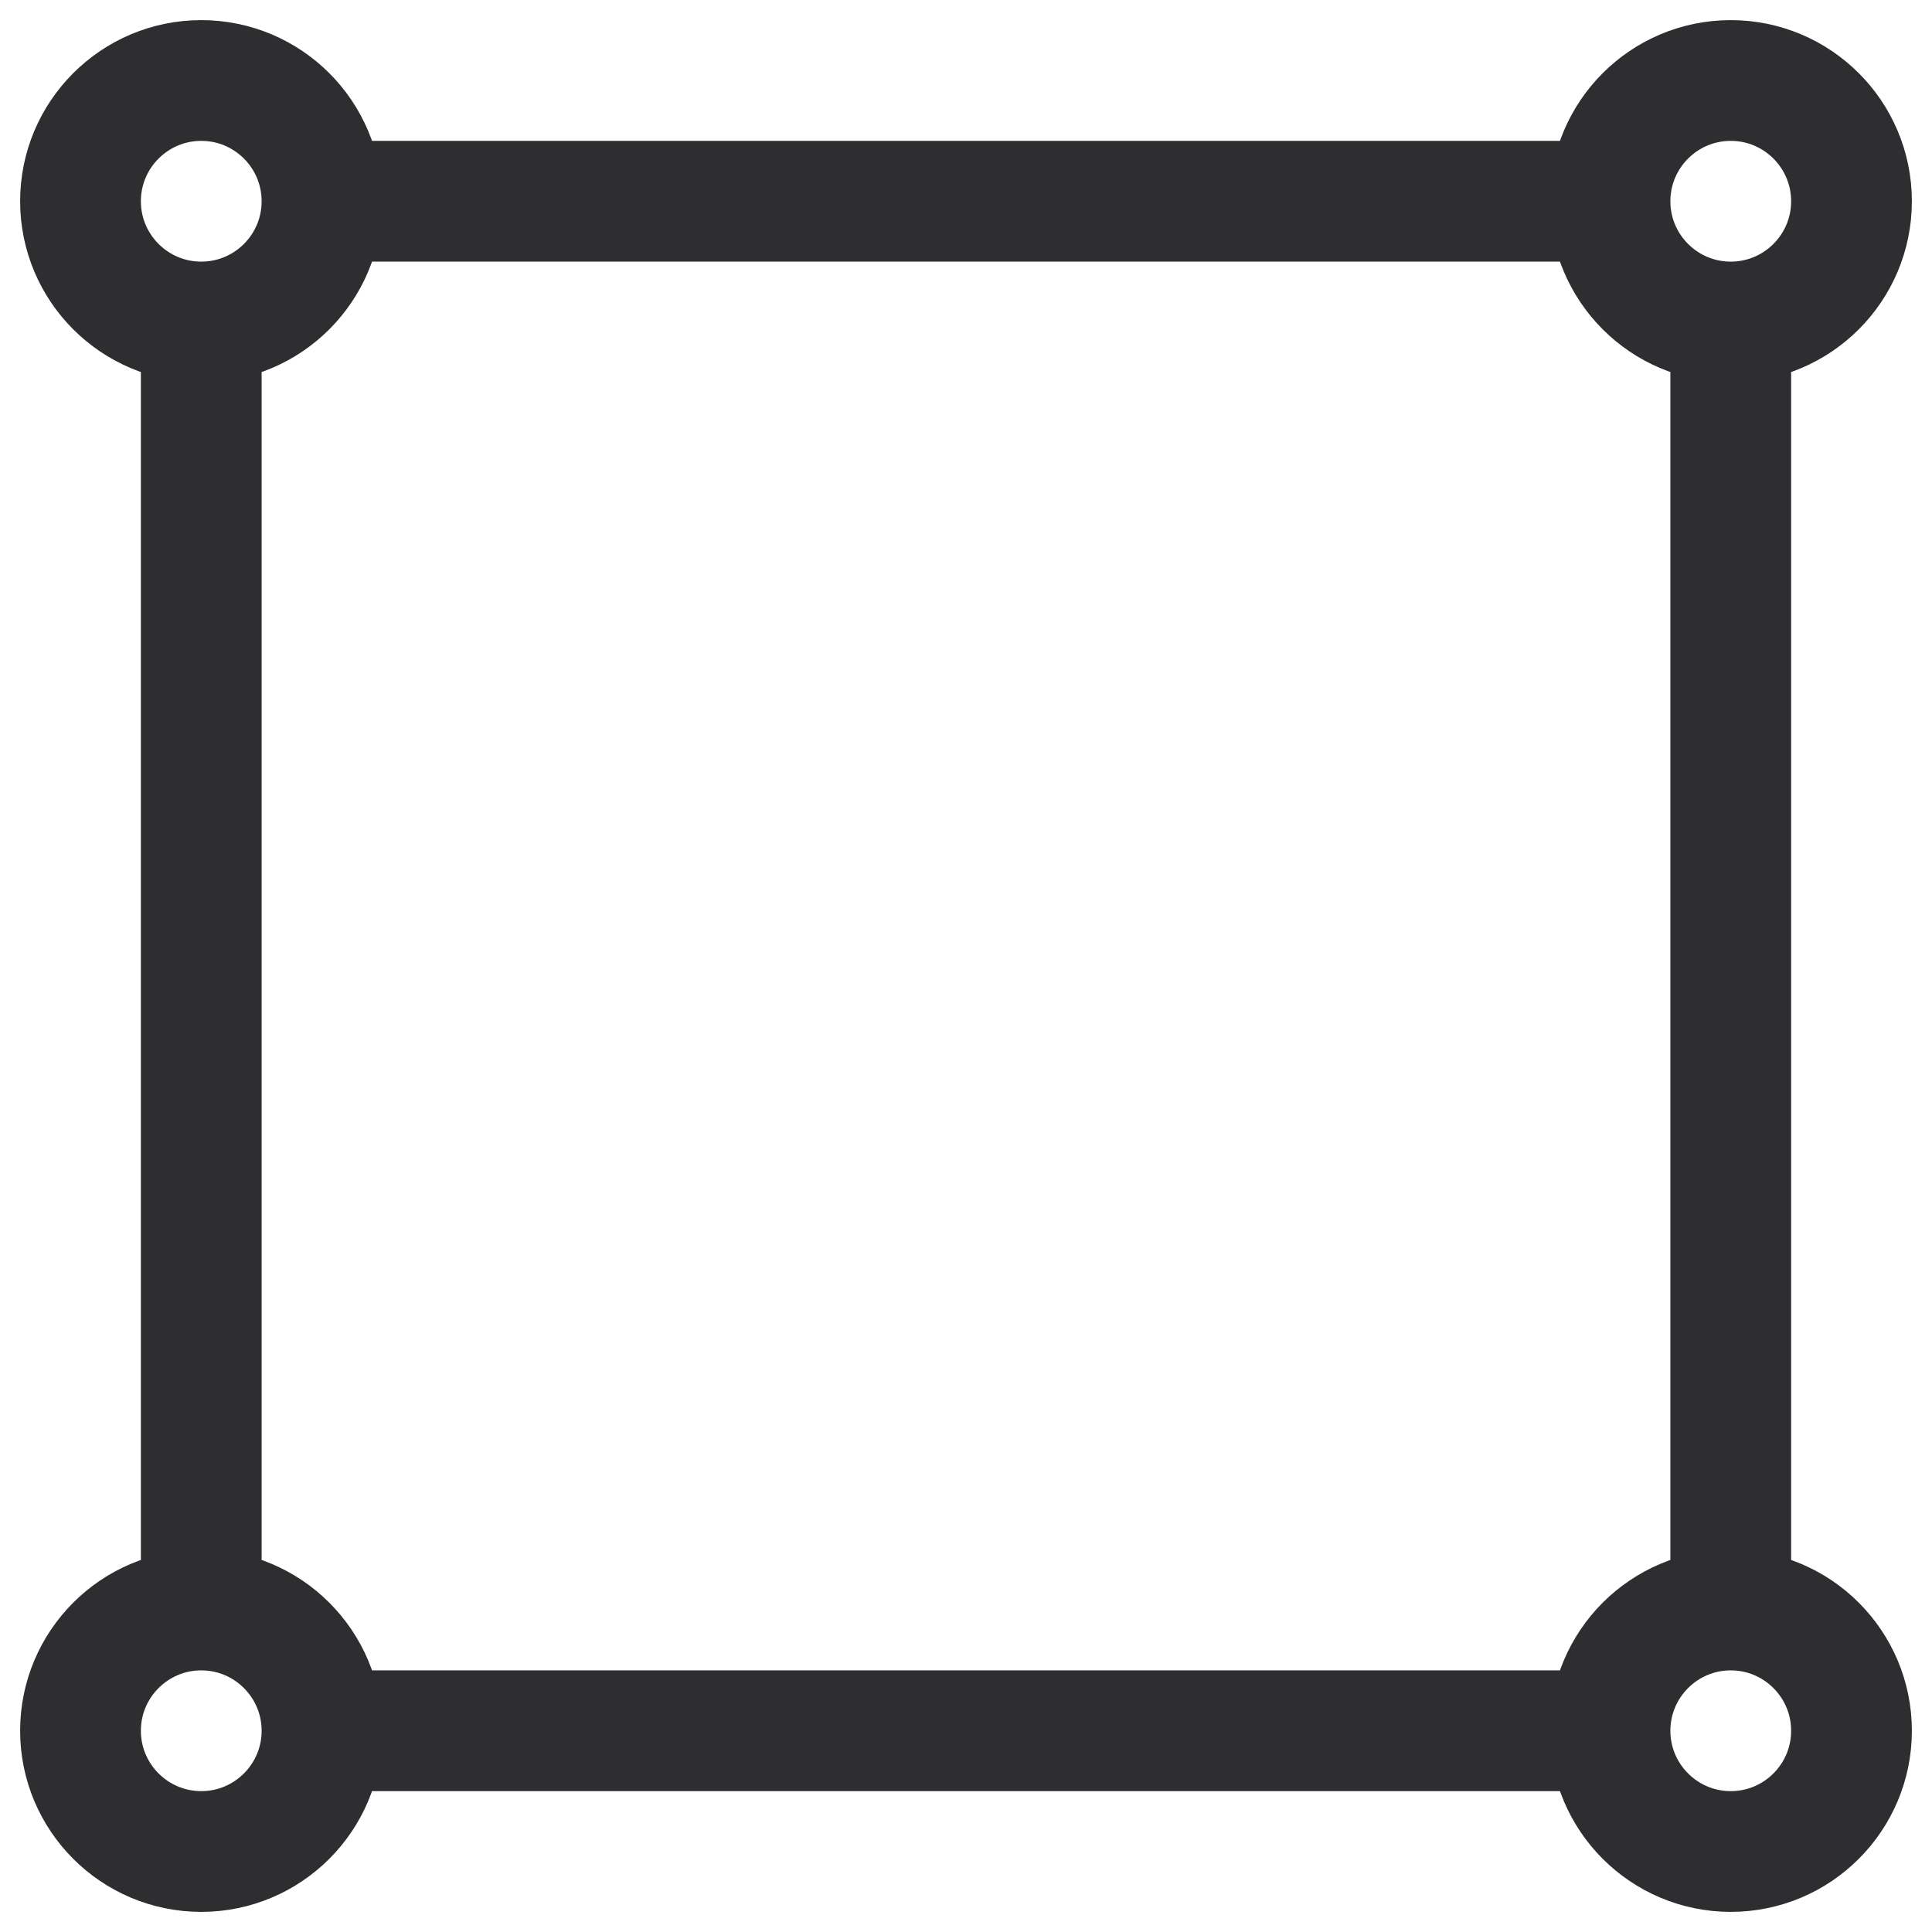 <svg width="24" height="24" viewBox="0 0 24 24" fill="none" xmlns="http://www.w3.org/2000/svg">
<path d="M4 2.5C4 3.328 3.328 4 2.5 4M4 2.5C4 1.672 3.328 1 2.5 1C1.672 1 1 1.672 1 2.5C1 3.328 1.672 4 2.5 4M4 2.5H20M2.5 4V20M4 21.5C4 22.328 3.328 23 2.5 23C1.672 23 1 22.328 1 21.5C1 20.672 1.672 20 2.5 20M4 21.5C4 20.672 3.328 20 2.5 20M4 21.5H20M21.5 4C22.328 4 23 3.328 23 2.5C23 1.672 22.328 1 21.5 1C20.672 1 20 1.672 20 2.5M21.5 4C20.672 4 20 3.328 20 2.5M21.5 4V20M20 21.5C20 22.328 20.672 23 21.5 23C22.328 23 23 22.328 23 21.5C23 20.672 22.328 20 21.5 20M20 21.5C20 20.672 20.672 20 21.5 20" stroke="#2E2D30" stroke-width="1.5"/>
</svg>
